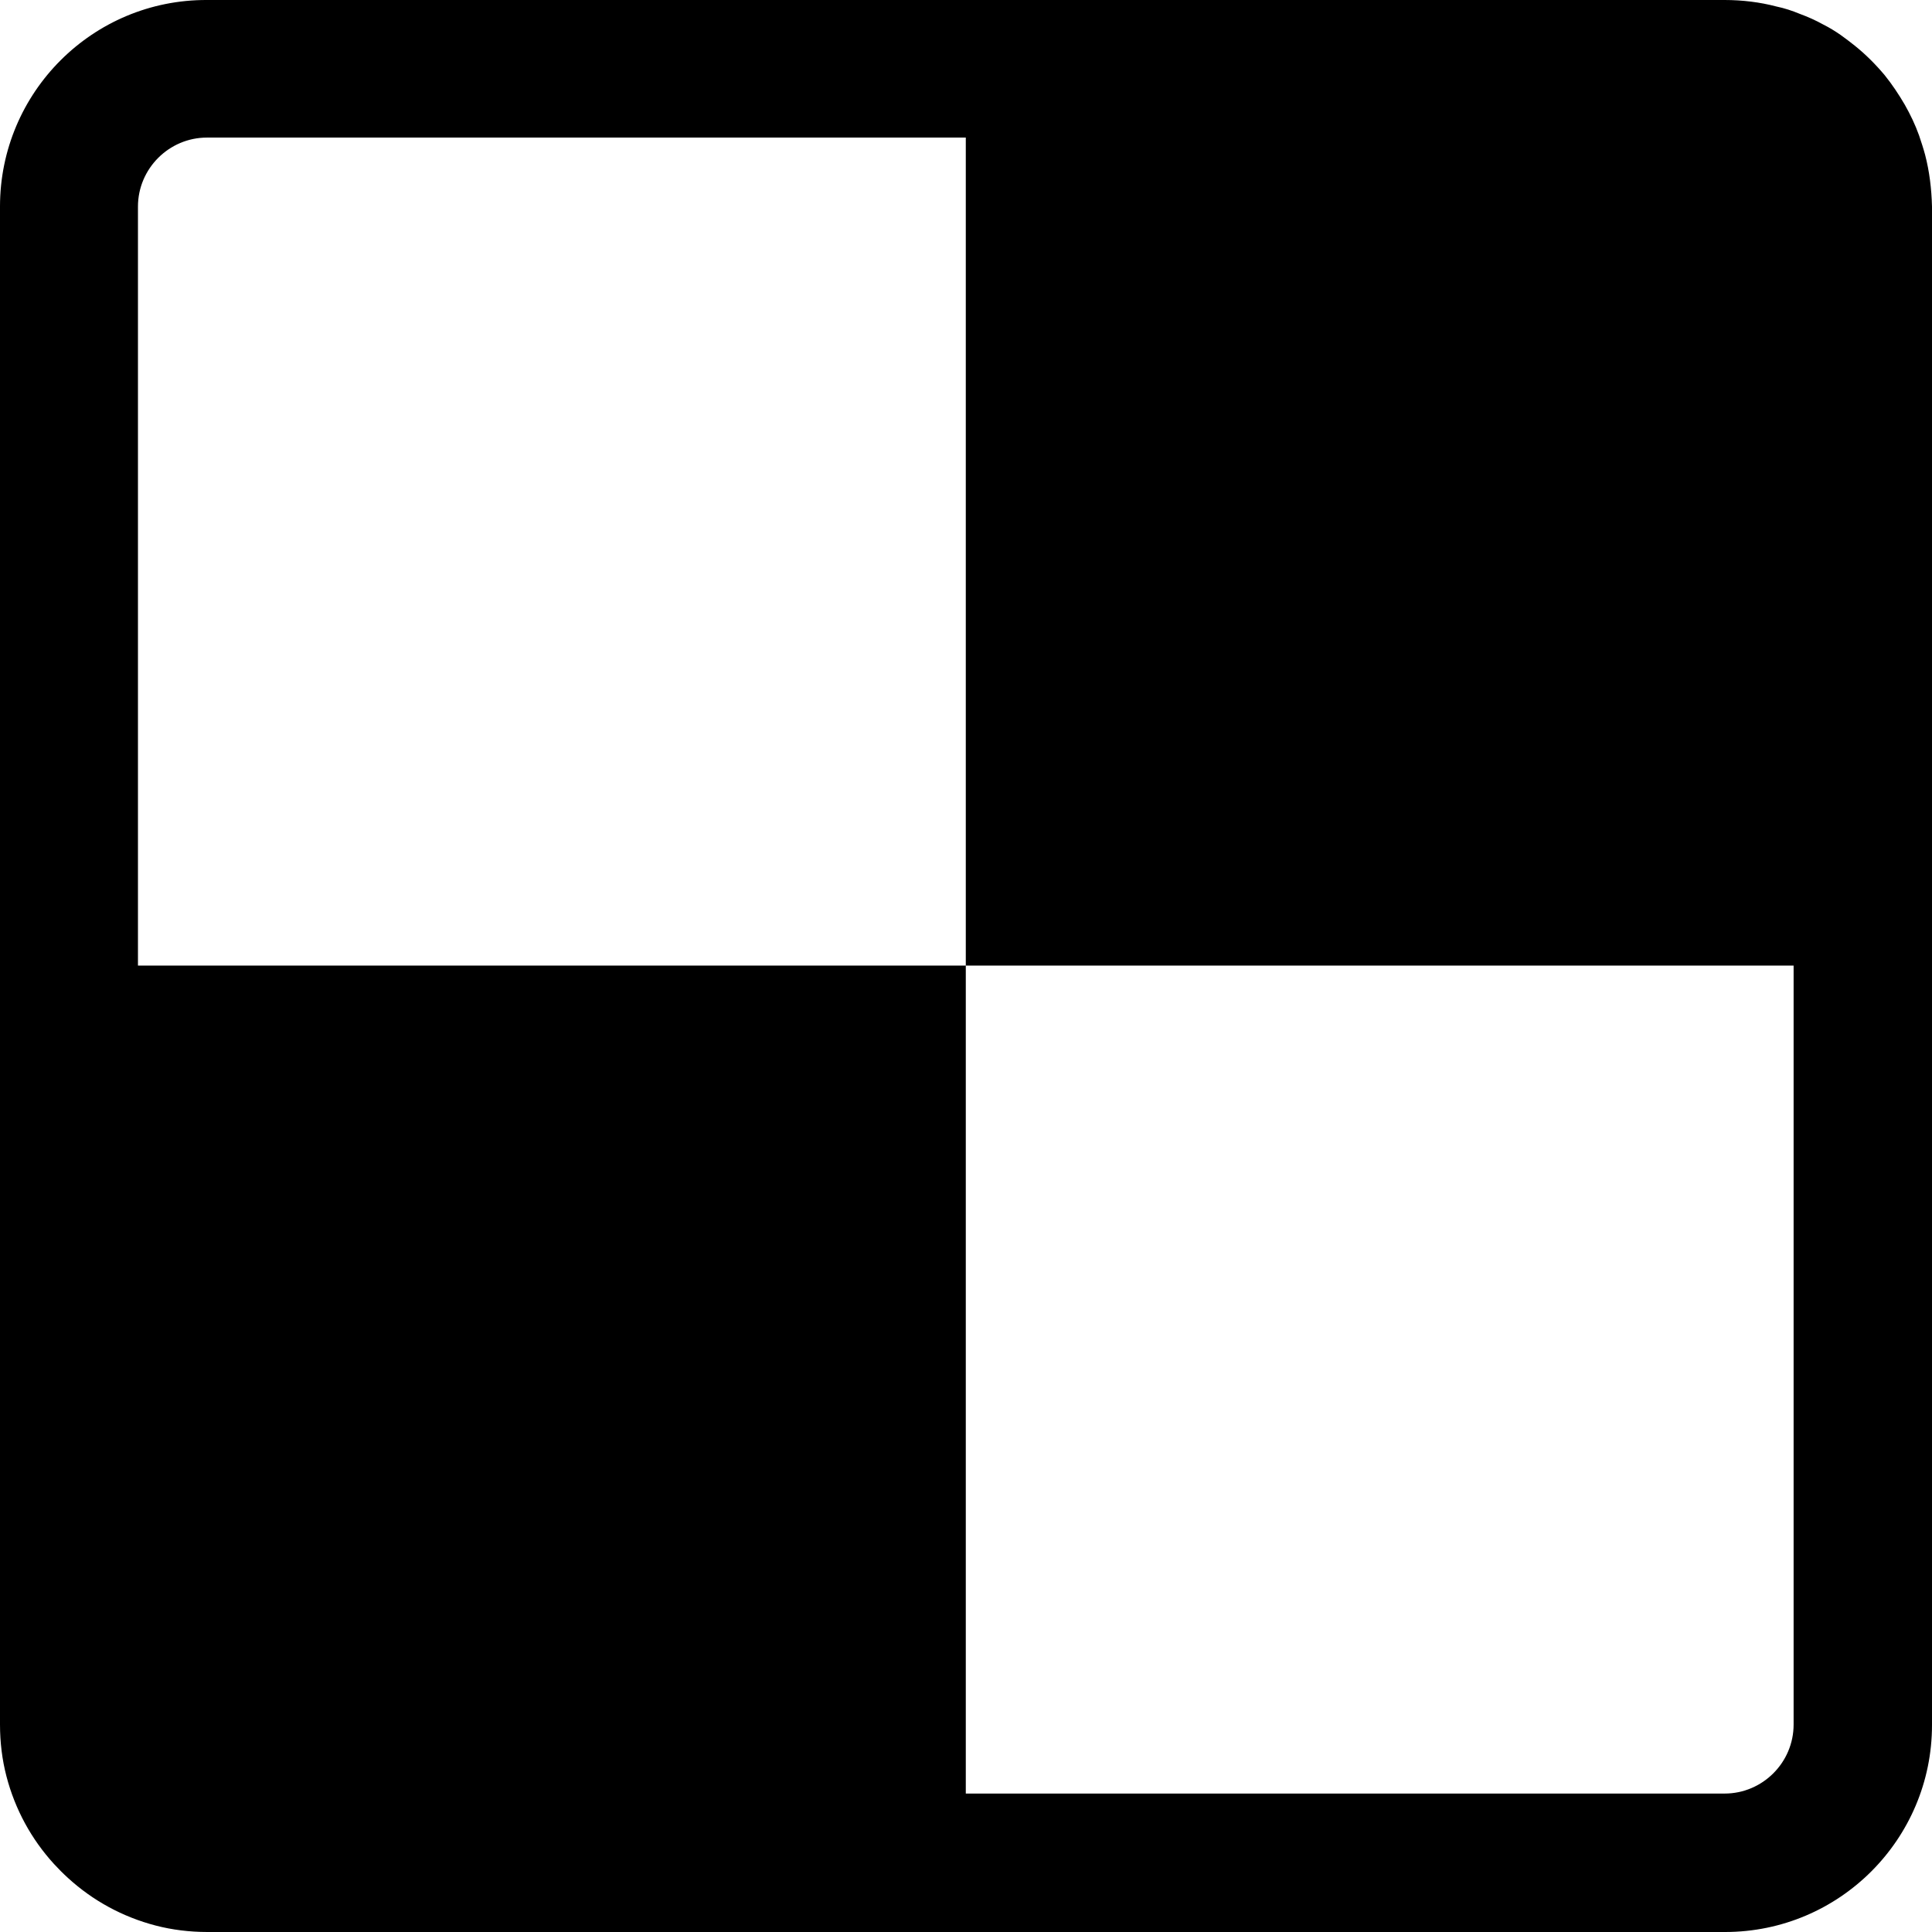 <?xml version="1.0" encoding="UTF-8"?>
<svg width="76px" height="76px" viewBox="0 0 76 76" version="1.1" xmlns="http://www.w3.org/2000/svg" xmlns:xlink="http://www.w3.org/1999/xlink">
    <!-- Generator: Sketch 48.1 (47250) - http://www.bohemiancoding.com/sketch -->
    <title>delicious</title>
    <desc>Created with Sketch.</desc>
    <defs></defs>
    <g id="delicious---f1a5" stroke="none" stroke-width="1" fill="none" fill-rule="evenodd">
        <path d="M75.729,6.09 C75.661,5.836 75.576,5.581 75.491,5.327 C75.339,4.903 75.152,4.513 74.931,4.122 C74.694,3.715 74.423,3.308 74.134,2.952 C73.778,2.528 73.388,2.138 72.964,1.798 C72.778,1.646 72.591,1.51 72.404,1.374 C72.184,1.221 71.963,1.086 71.726,0.967 C71.421,0.797 71.115,0.662 70.793,0.543 C70.505,0.424 70.2,0.322 69.877,0.255 C69.233,0.085 68.537,5.89387003e-05 67.842,5.89387003e-05 L8.141,5.89387003e-05 C3.647,-0.017 0,3.63 0,8.126 L0,67.84 C0,68.536 0.085,69.231 0.254,69.876 C0.594,71.182 1.238,72.353 2.12,73.32 C2.29,73.506 2.476,73.693 2.68,73.879 C3.647,74.762 4.817,75.406 6.123,75.746 C6.767,75.915 7.463,76 8.158,76 L67.859,76 C72.353,76 76,72.353 76,67.857 L76,8.126 C75.983,7.43 75.898,6.735 75.729,6.09 Z M70.556,67.84 C70.556,69.333 69.335,70.554 67.842,70.554 L37.992,70.554 L37.992,37.983 L5.427,37.983 L5.427,8.126 C5.427,6.633 6.649,5.412 8.141,5.412 L37.992,5.412 L37.992,37.983 L70.556,37.983 L70.556,67.84 Z" id="delicious" fill="#000000" fill-rule="nonzero"></path>
    </g>
</svg>